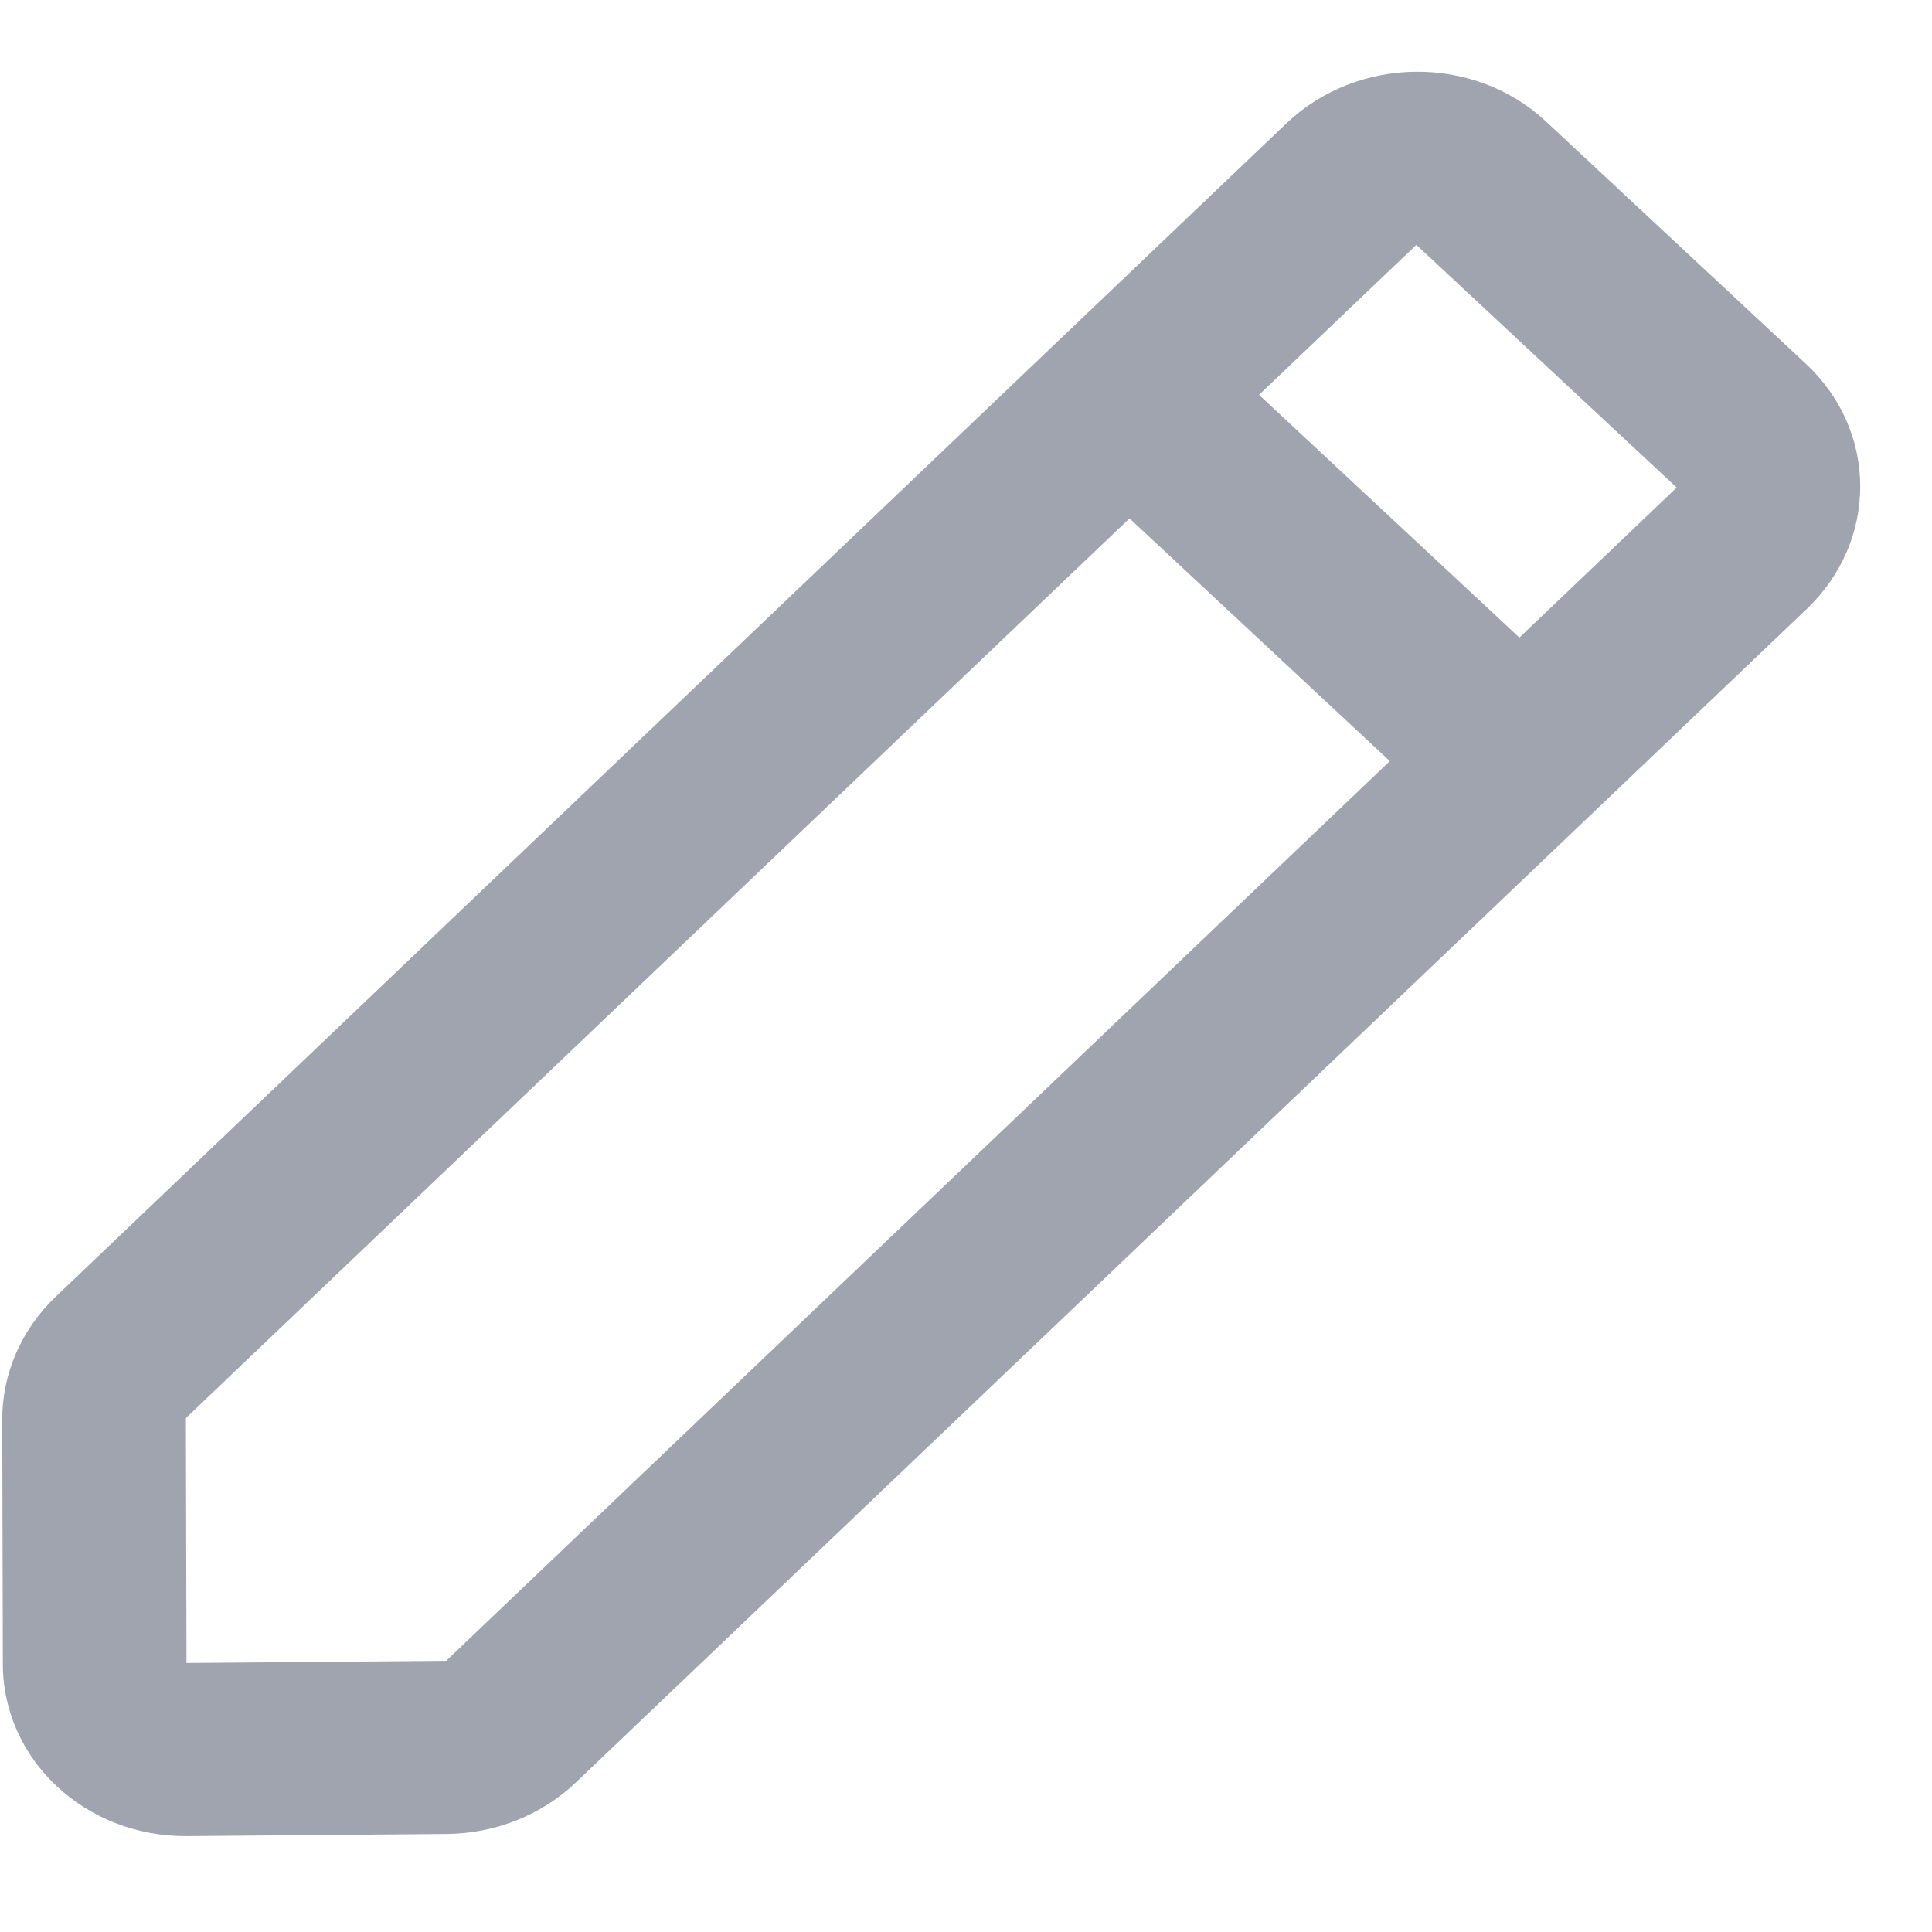 <svg width="19" height="19" viewBox="0 0 19 19" fill="none" xmlns="http://www.w3.org/2000/svg">
<path fill-rule="evenodd" clip-rule="evenodd" d="M15.203 1.194L17.762 3.58C18.469 4.24 18.472 5.318 17.768 5.989L5.667 17.526C5.33 17.849 4.871 18.032 4.392 18.036L1.838 18.057C0.841 18.065 0.031 17.309 0.028 16.369L0.022 13.961C0.021 13.509 0.21 13.075 0.548 12.752L12.649 1.215C13.353 0.544 14.496 0.534 15.203 1.194ZM11.108 5.098L1.828 13.946L1.834 16.354L4.388 16.333L13.668 7.485L11.108 5.098ZM12.382 3.883L14.942 6.27L16.489 4.795L13.929 2.408L12.382 3.883Z" fill="#A0A4AF"/>
</svg>
